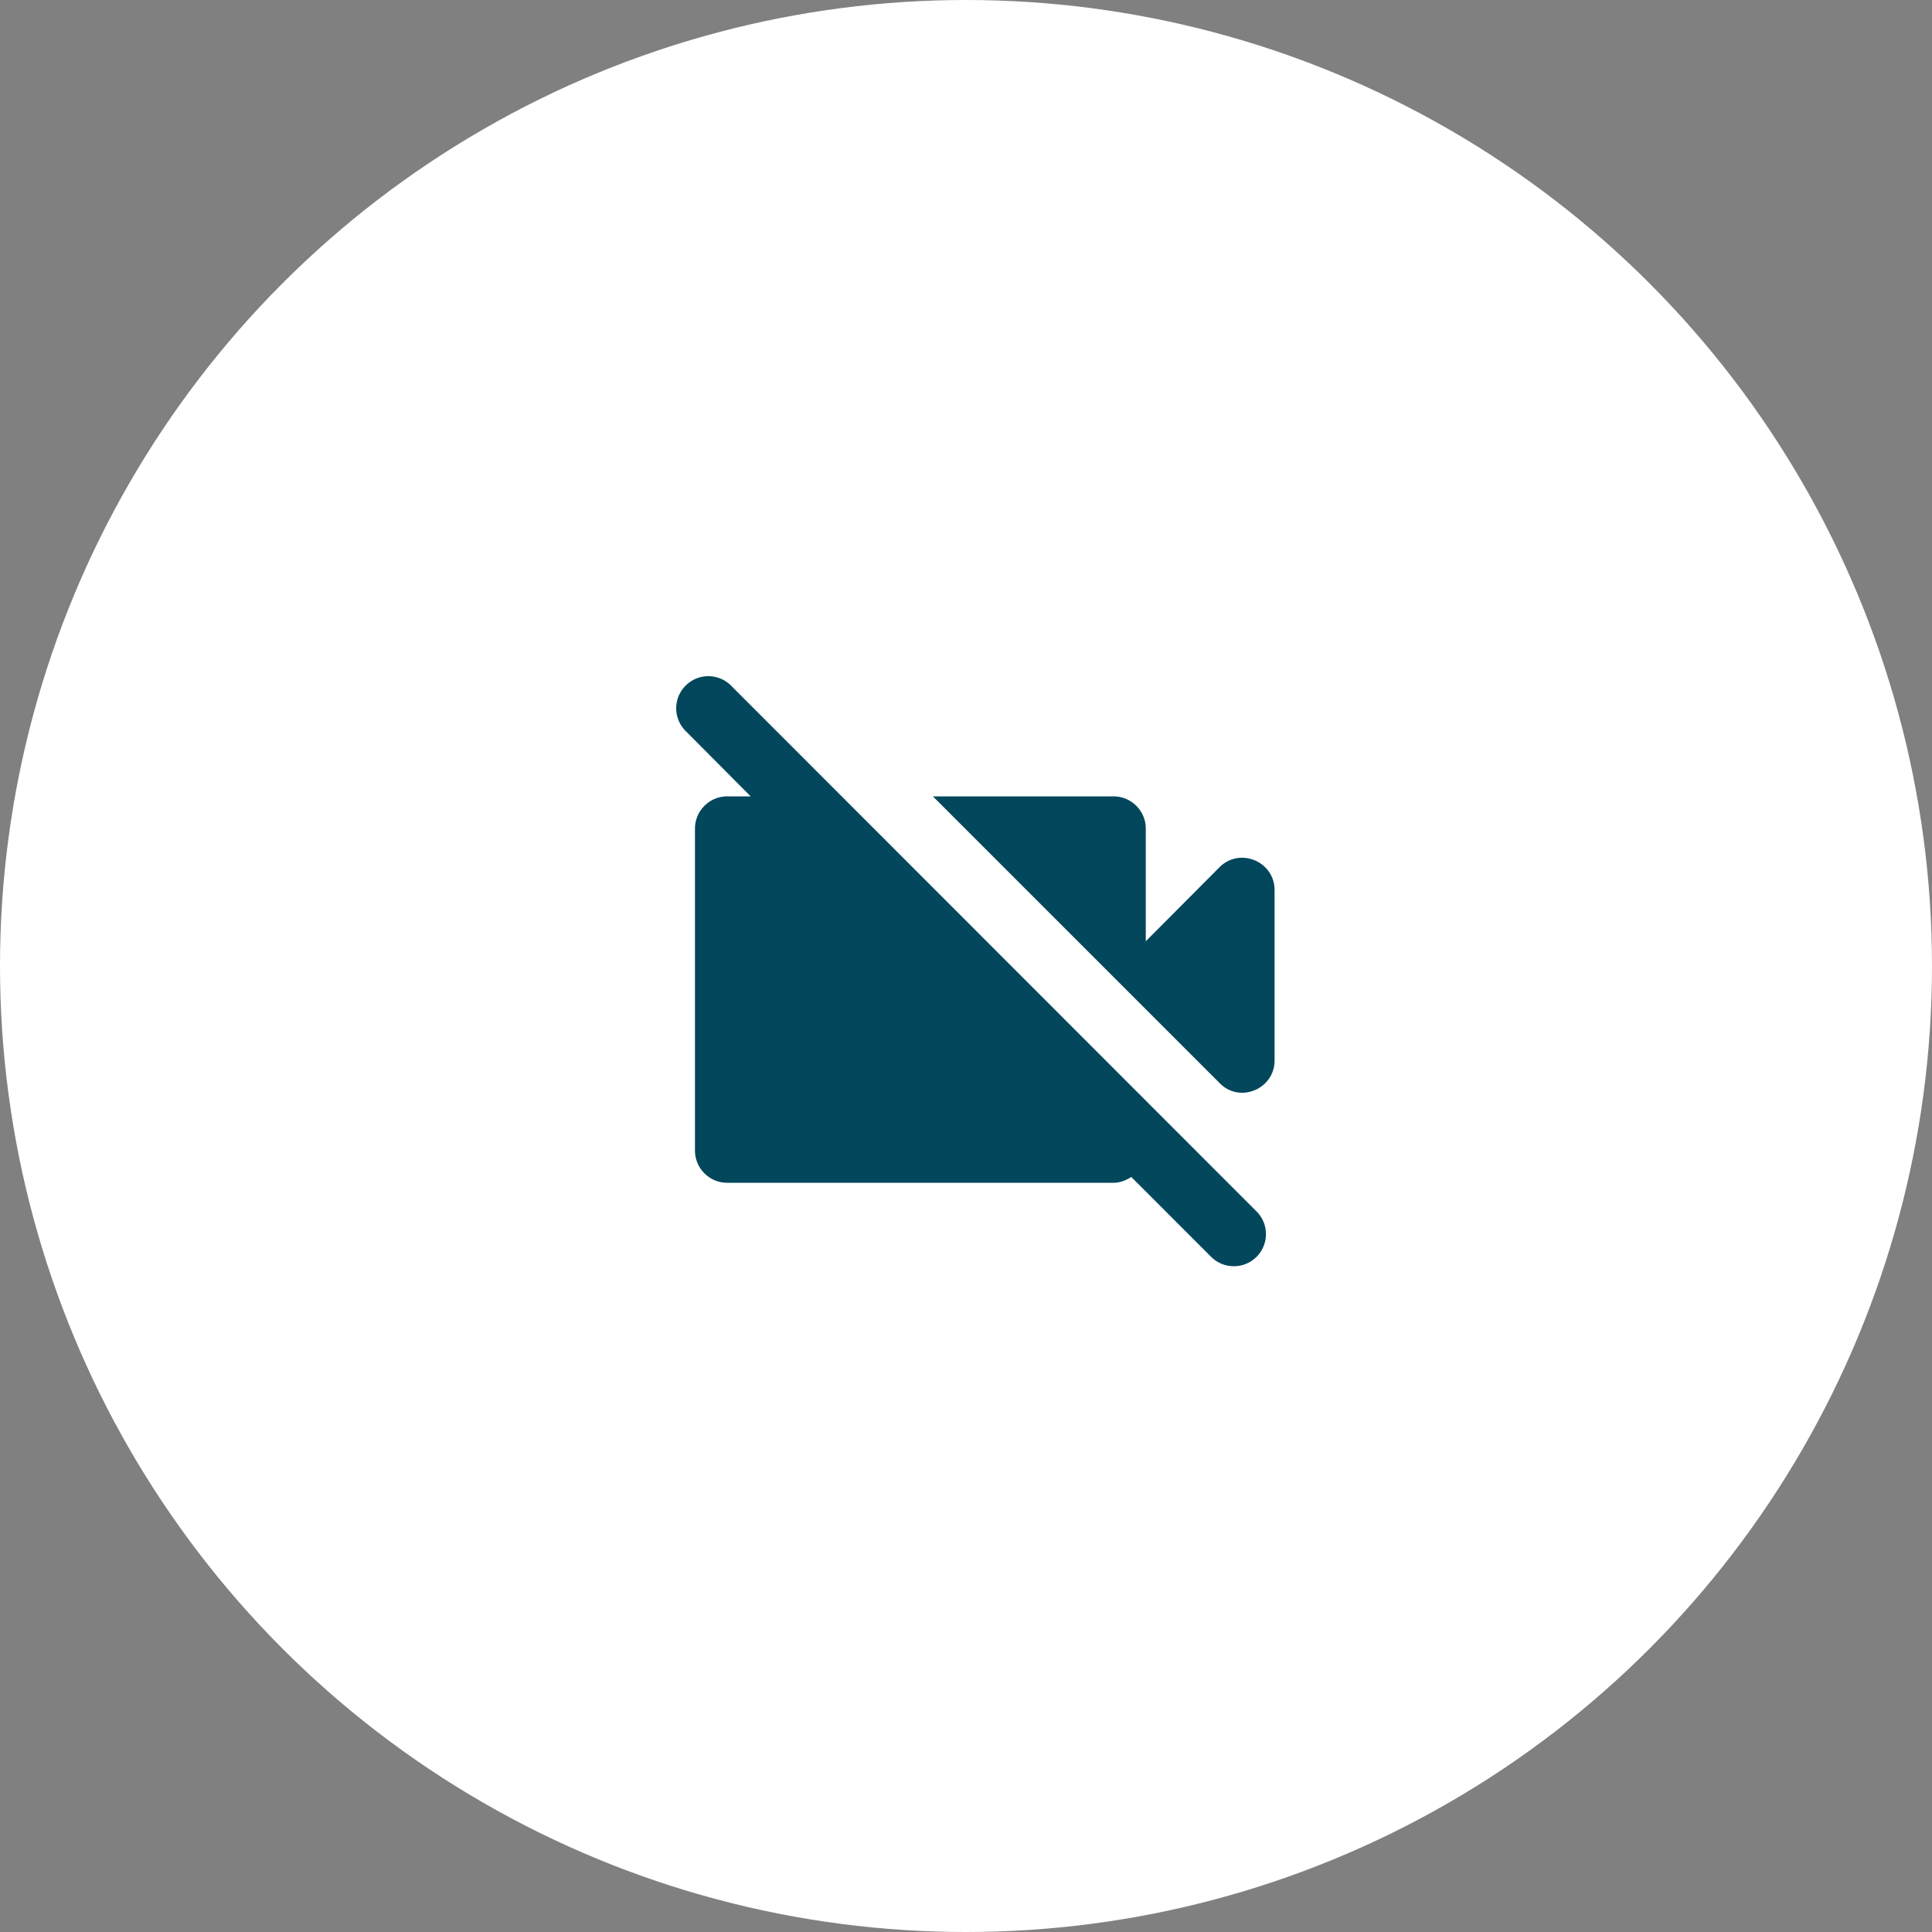 <svg xmlns="http://www.w3.org/2000/svg" width="60" height="60" viewBox="0 0 60 60">
    <rect x="0" y="0" width="60" height="60" fill="#808080" stroke="none"/>
    <g fill="none" fill-rule="evenodd">
        <circle cx="30" cy="30" r="30" fill="#FFF"/>
        <path fill="#02475B" fill-rule="nonzero" d="M39.583 32.932v-5.29c0-.89-1.08-1.34-1.71-.71l-2.29 2.3v-3.5c0-.55-.45-1-1-1h-5.61l8.91 8.91c.62.63 1.7.18 1.7-.71zm-18.29-11.64a.996.996 0 0 0 0 1.41l2.02 2.03h-.73c-.55 0-1 .45-1 1v10c0 .55.45 1 1 1h12c.21 0 .39-.08.55-.18l2.48 2.48a.996.996 0 1 0 1.41-1.41l-16.32-16.33a.996.996 0 0 0-1.41 0z"/>
    </g>
</svg>
